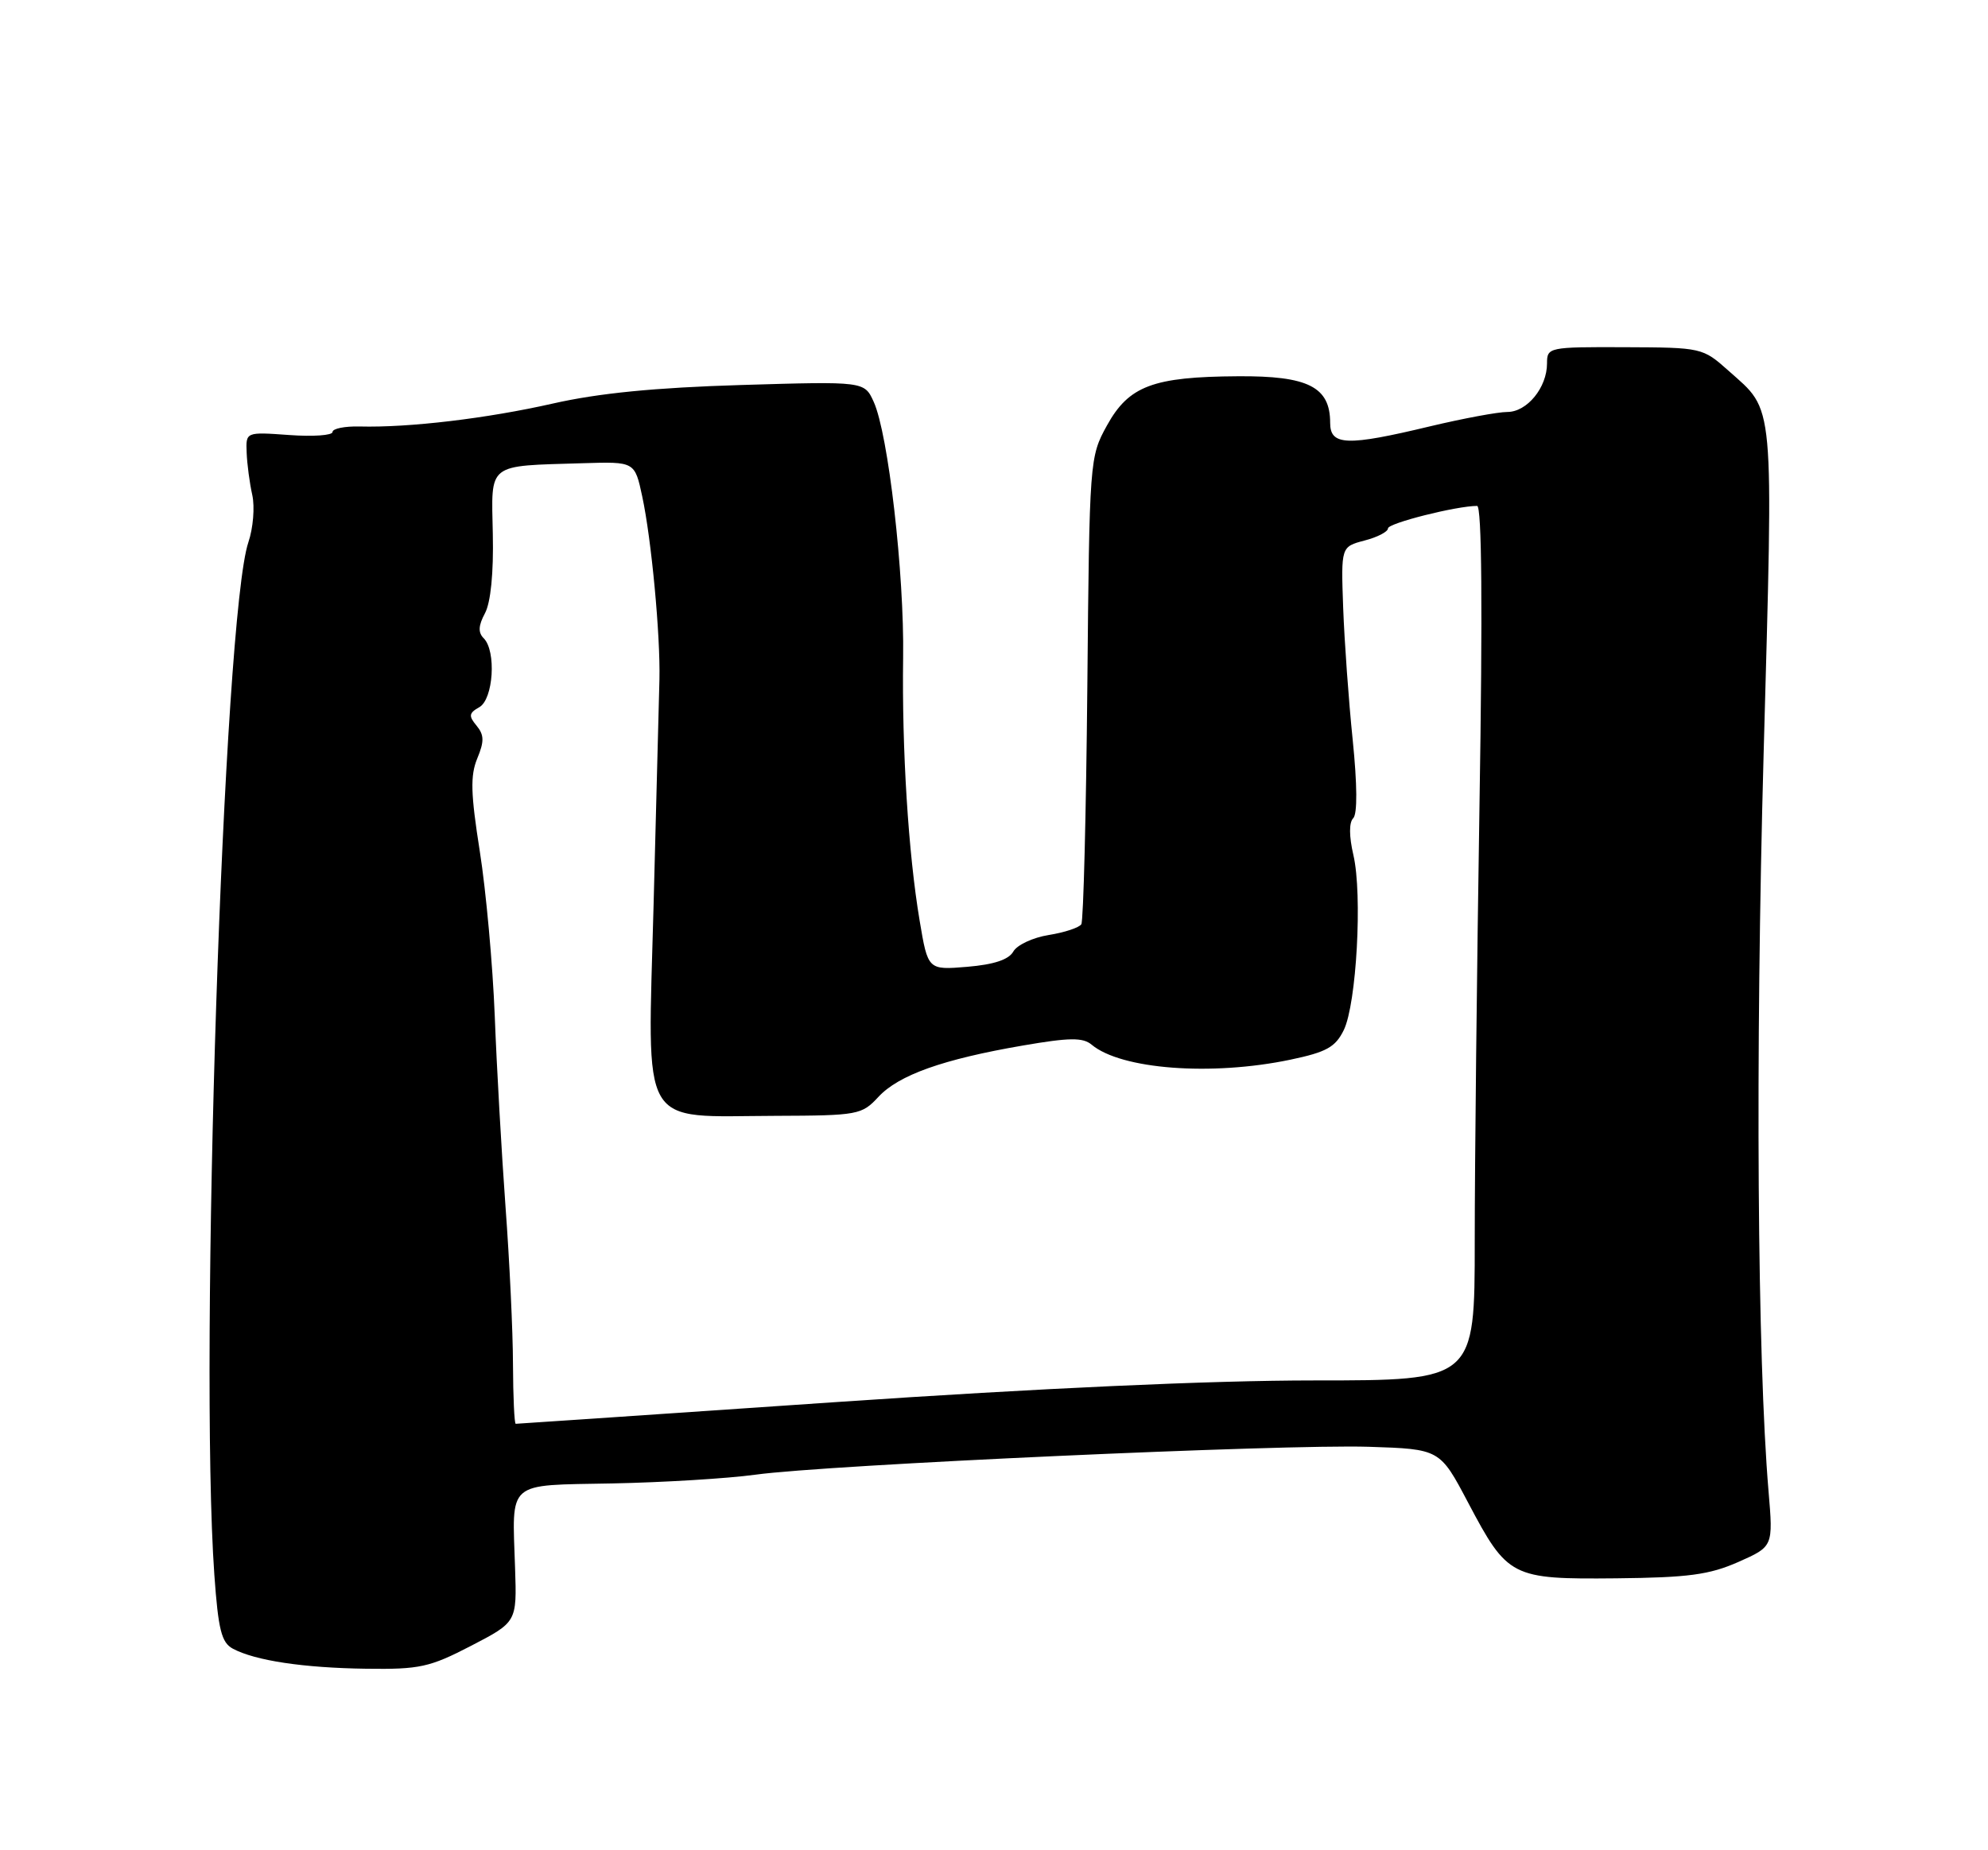 <?xml version="1.0" encoding="UTF-8" standalone="no"?>
<!DOCTYPE svg PUBLIC "-//W3C//DTD SVG 1.1//EN" "http://www.w3.org/Graphics/SVG/1.1/DTD/svg11.dtd" >
<svg xmlns="http://www.w3.org/2000/svg" xmlns:xlink="http://www.w3.org/1999/xlink" version="1.1" viewBox="0 0 275 256">
 <g >
 <path fill="currentColor"
d=" M 65.16 227.72 C 71.50 224.43 71.50 224.43 71.25 216.97 C 70.85 204.73 69.92 205.54 84.71 205.25 C 91.74 205.11 100.65 204.57 104.50 204.04 C 114.40 202.67 177.54 199.81 189.34 200.18 C 199.18 200.50 199.18 200.50 203.08 207.90 C 208.56 218.27 209.05 218.52 223.56 218.38 C 233.53 218.28 236.45 217.89 240.46 216.12 C 245.29 213.98 245.29 213.98 244.64 206.31 C 243.09 187.92 242.81 146.19 243.96 104.37 C 245.32 54.66 245.54 57.04 239.10 51.29 C 235.53 48.11 235.41 48.08 224.75 48.04 C 214.22 48.00 214.00 48.05 214.00 50.28 C 214.00 53.62 211.24 57.00 208.51 57.00 C 207.20 57.00 202.39 57.90 197.81 58.99 C 186.32 61.75 184.00 61.67 184.00 58.50 C 184.00 53.53 180.95 51.99 171.25 52.06 C 159.49 52.13 156.15 53.39 153.12 58.88 C 150.73 63.22 150.70 63.59 150.41 95.14 C 150.24 112.67 149.87 127.41 149.58 127.88 C 149.28 128.35 147.26 129.02 145.07 129.37 C 142.88 129.72 140.68 130.75 140.17 131.66 C 139.54 132.78 137.48 133.46 133.80 133.77 C 128.36 134.22 128.36 134.22 127.21 127.36 C 125.65 118.09 124.75 103.70 124.93 91.00 C 125.10 79.39 122.87 60.01 120.86 55.60 C 119.57 52.76 119.57 52.76 102.53 53.27 C 90.59 53.63 82.81 54.40 76.50 55.83 C 67.37 57.90 56.56 59.19 49.75 59.01 C 47.69 58.96 46.00 59.30 46.00 59.77 C 46.00 60.24 43.30 60.43 40.00 60.19 C 34.00 59.76 34.00 59.76 34.12 62.63 C 34.18 64.21 34.53 66.85 34.90 68.50 C 35.26 70.15 35.02 73.08 34.36 75.02 C 30.90 85.24 27.52 187.80 29.65 217.89 C 30.19 225.49 30.64 227.27 32.20 228.11 C 35.30 229.77 41.98 230.77 50.66 230.89 C 58.05 230.99 59.43 230.69 65.16 227.72 Z  M 70.96 188.75 C 70.95 184.21 70.48 174.43 69.93 167.00 C 69.39 159.57 68.71 147.69 68.44 140.59 C 68.16 133.49 67.23 123.23 66.37 117.79 C 65.11 109.80 65.04 107.32 66.02 104.94 C 67.00 102.58 66.98 101.69 65.92 100.40 C 64.80 99.06 64.86 98.66 66.30 97.85 C 68.25 96.76 68.68 90.08 66.91 88.31 C 66.12 87.52 66.17 86.56 67.08 84.86 C 67.88 83.38 68.29 79.27 68.17 73.88 C 67.97 63.93 67.24 64.50 80.65 64.09 C 87.81 63.87 87.81 63.87 88.84 68.69 C 90.11 74.59 91.36 87.92 91.22 94.00 C 91.16 96.47 90.80 110.52 90.41 125.22 C 89.58 156.76 88.24 154.45 107.31 154.39 C 118.70 154.35 119.21 154.25 121.51 151.77 C 124.32 148.74 130.44 146.56 141.50 144.66 C 147.94 143.55 149.79 143.53 151.00 144.54 C 155.08 147.96 167.56 148.91 178.50 146.62 C 183.50 145.57 184.73 144.89 185.89 142.51 C 187.65 138.88 188.48 123.78 187.22 118.33 C 186.61 115.72 186.60 113.80 187.19 113.21 C 187.78 112.62 187.75 108.57 187.12 102.38 C 186.56 96.95 185.97 88.71 185.80 84.07 C 185.50 75.65 185.50 75.65 188.75 74.79 C 190.54 74.33 192.00 73.57 192.00 73.11 C 192.00 72.39 201.48 70.00 204.33 70.00 C 204.98 70.00 205.10 84.14 204.66 111.25 C 204.30 133.94 204.00 161.16 204.00 171.75 C 204.00 191.00 204.00 191.00 181.75 191.00 C 167.49 191.00 143.73 192.08 115.59 194.00 C 91.44 195.65 71.53 197.00 71.34 197.00 C 71.15 197.00 70.98 193.29 70.96 188.75 Z "/>
</g>
</svg>